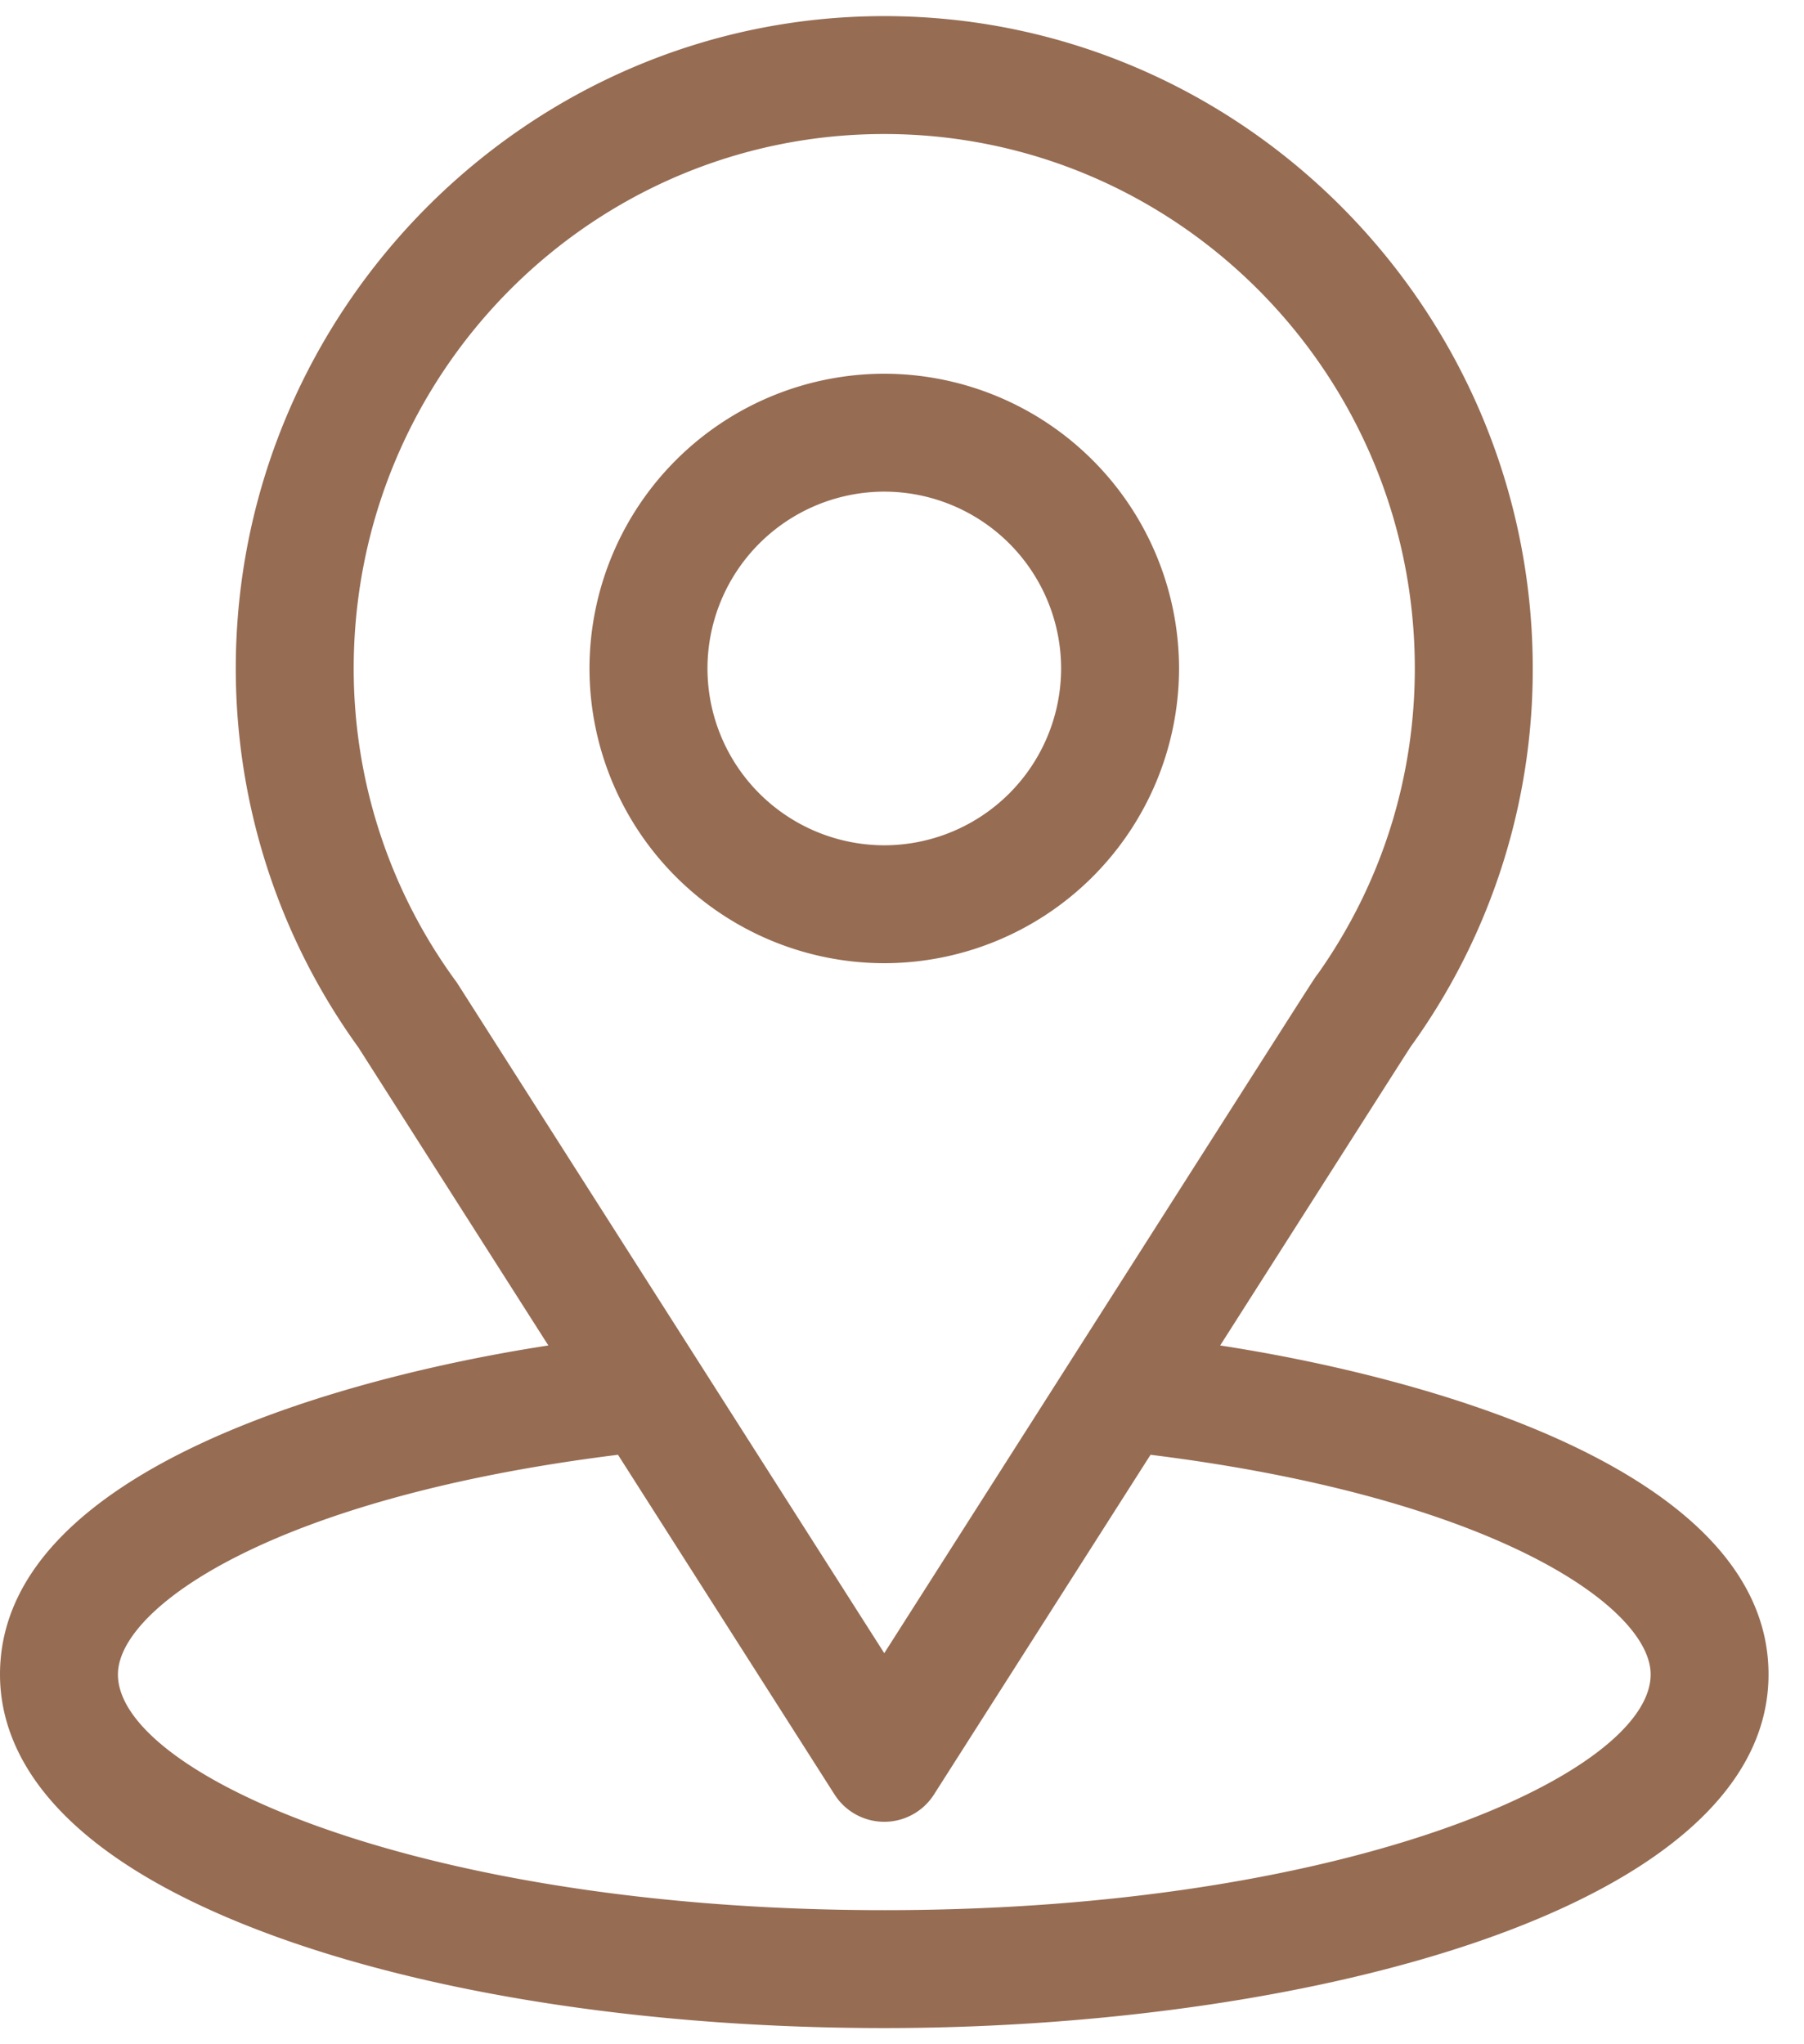 <svg width="30" height="34" fill="none" xmlns="http://www.w3.org/2000/svg"><path d="M20.291 22.378c3.561-5.588 3.114-4.89 3.216-5.036a10.703 10.703 0 0 0 1.982-6.224c0-5.949-4.827-10.85-10.784-10.85-5.937 0-10.784 4.892-10.784 10.85 0 2.242.7 4.45 2.039 6.303l3.159 4.957C5.74 22.897 0 24.444 0 27.849c0 1.241.81 3.01 4.67 4.39 2.696.962 6.26 1.492 10.035 1.492 7.06 0 14.705-1.991 14.705-5.882 0-3.406-5.734-4.951-9.119-5.471zM7.598 16.343a8.797 8.797 0 0 1-1.716-5.225c0-4.903 3.948-8.889 8.823-8.889 4.865 0 8.823 3.988 8.823 8.889 0 1.829-.557 3.584-1.61 5.076-.095.125.398-.64-7.213 11.302L7.598 16.343zm7.107 15.427c-7.712 0-12.744-2.266-12.744-3.92 0-1.113 2.586-2.942 8.316-3.654l3.601 5.65a.98.98 0 0 0 1.654 0l3.601-5.65c5.73.712 8.317 2.541 8.317 3.653 0 1.64-4.988 3.921-12.745 3.921z" fill="#966C53"/><path d="M14.705 6.216a4.907 4.907 0 0 0-4.902 4.902 4.907 4.907 0 0 0 4.902 4.902 4.907 4.907 0 0 0 4.902-4.902 4.907 4.907 0 0 0-4.902-4.902zm0 7.843a2.944 2.944 0 0 1-2.94-2.941 2.944 2.944 0 0 1 2.94-2.941 2.944 2.944 0 0 1 2.941 2.94 2.944 2.944 0 0 1-2.94 2.942z" fill="#966C53"/></svg>